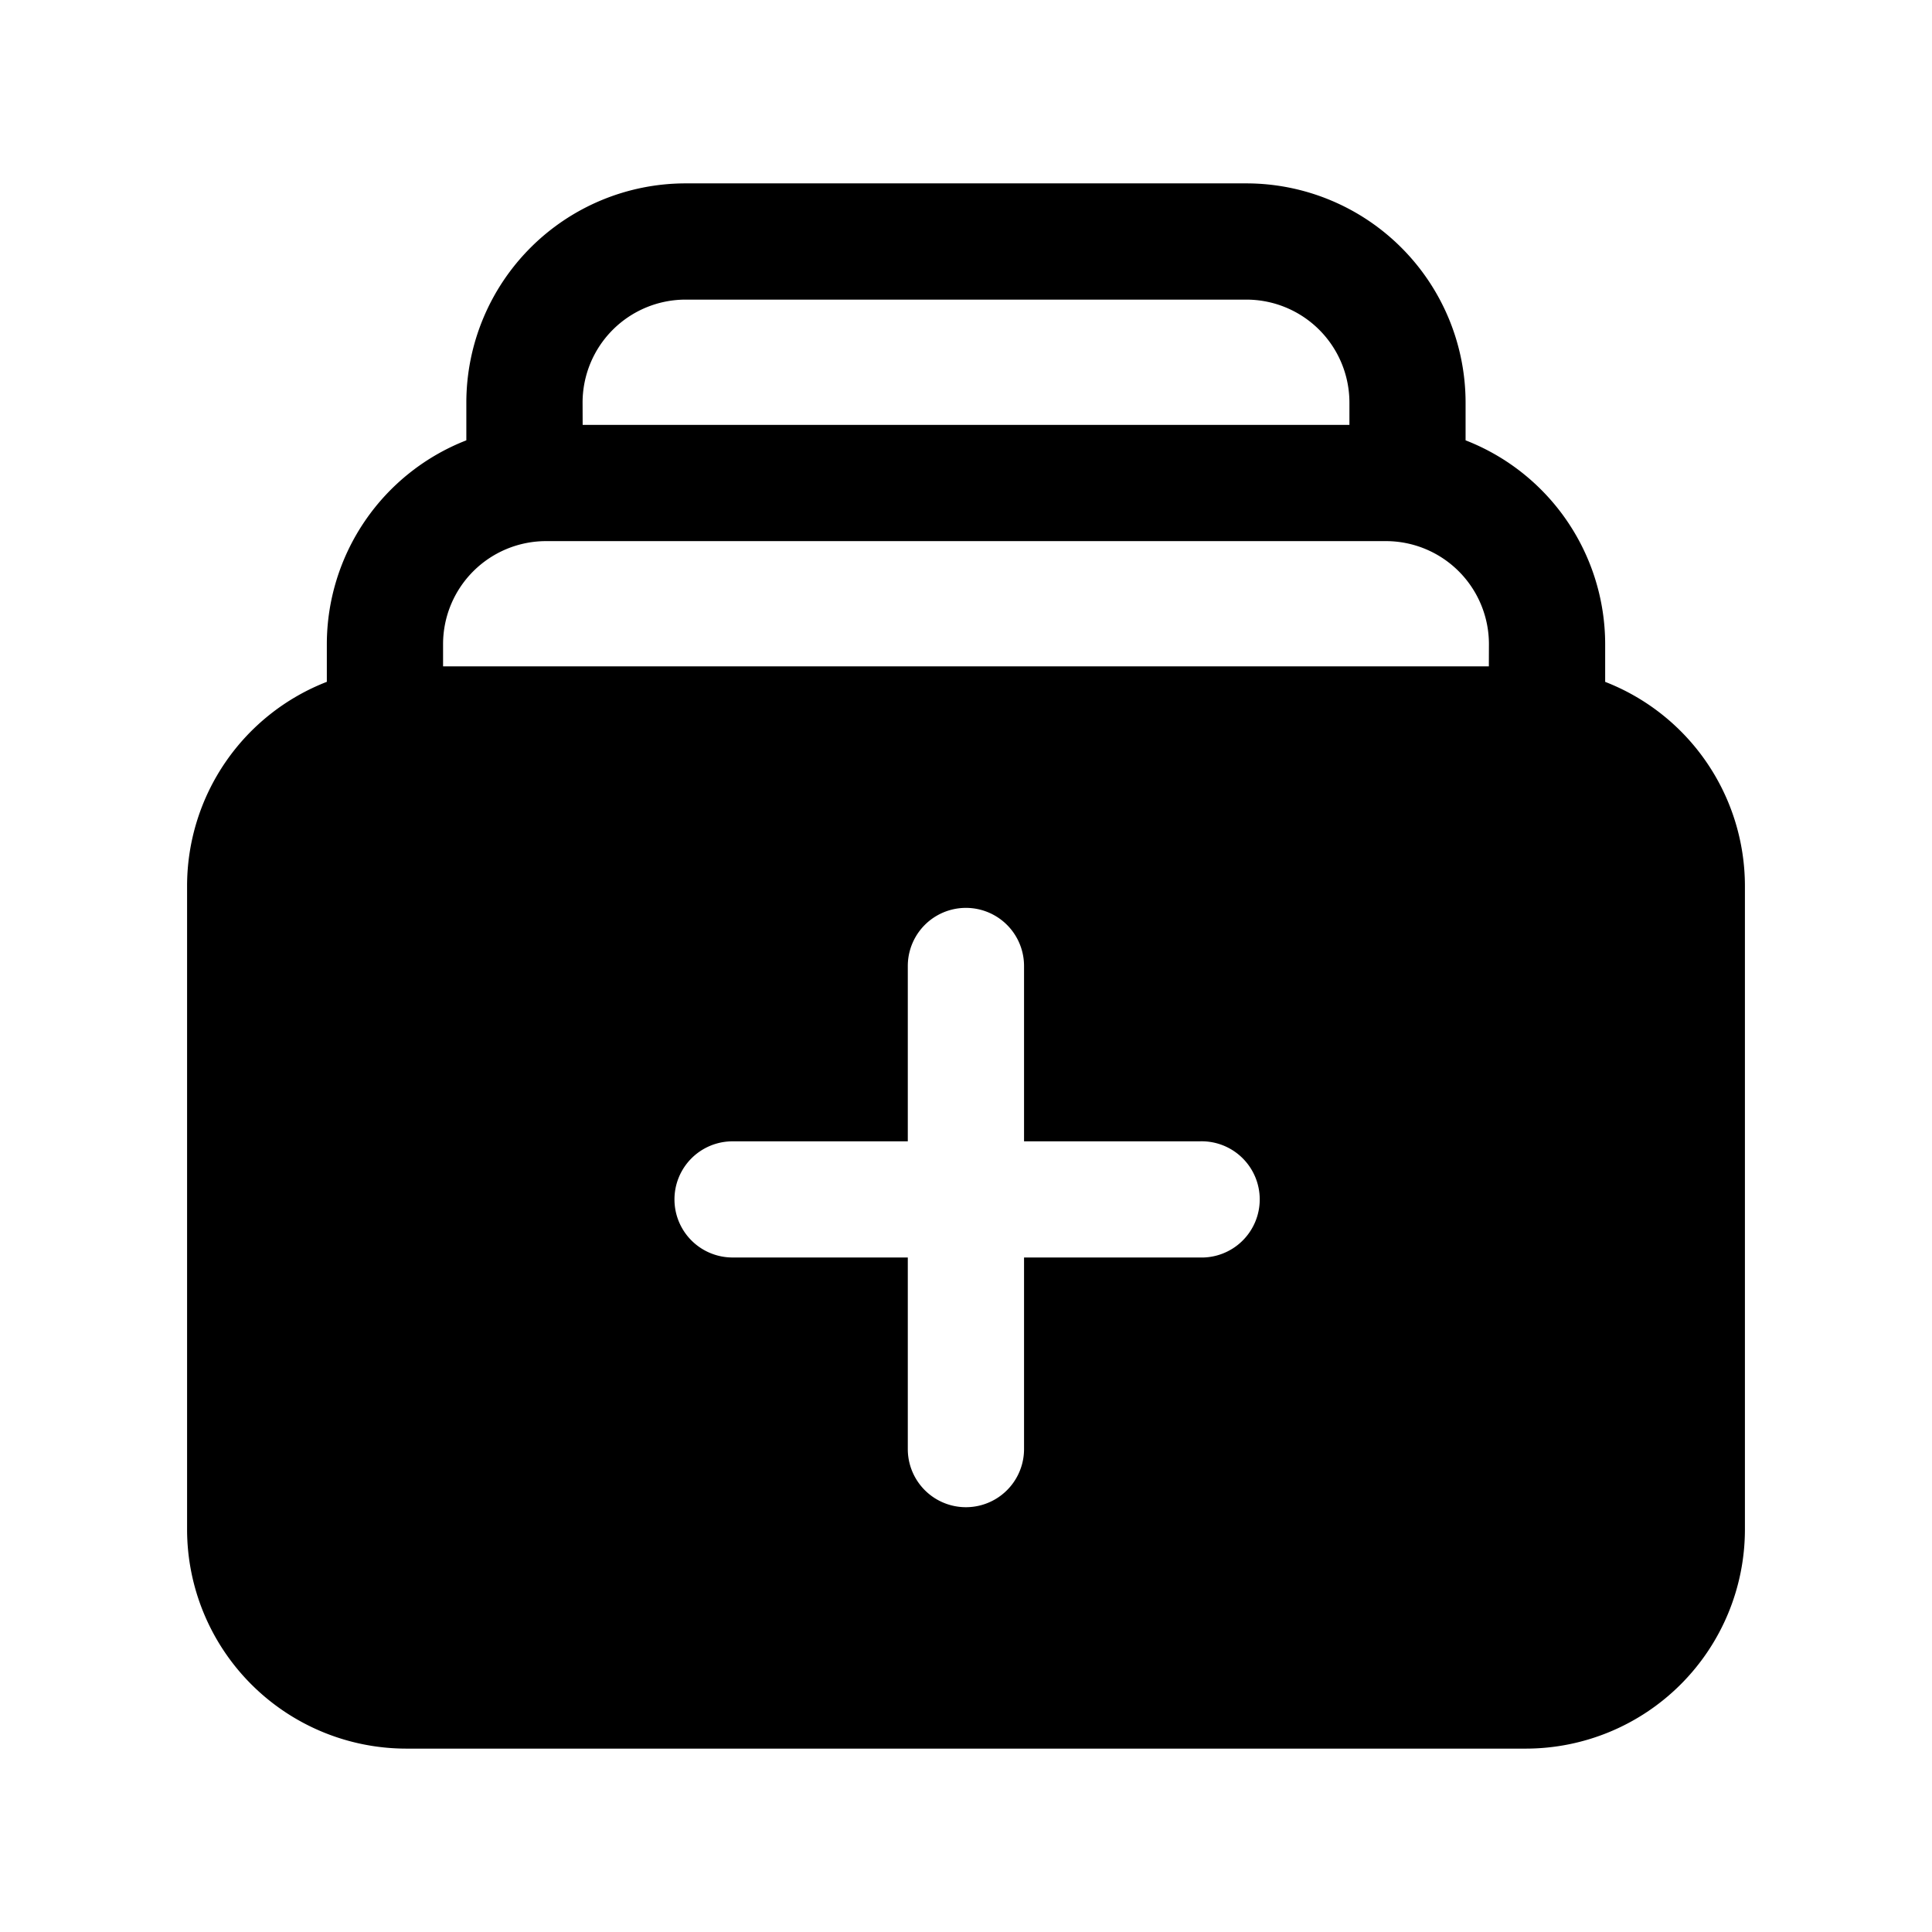 <svg xmlns="http://www.w3.org/2000/svg" viewBox="0 0 24 24"><path d="M19.94 8.47V8a2.72 2.72 0 00-1.734-2.53V5a2.725 2.725 0 00-2.722-2.722H8.516A2.725 2.725 0 005.793 5v.47A2.721 2.721 0 004.06 8v.47A2.721 2.721 0 002.324 11v8a2.725 2.725 0 002.722 2.722h13.908A2.724 2.724 0 0021.676 19v-8a2.722 2.722 0 00-1.737-2.53zM7.237 5a1.28 1.28 0 011.278-1.278h6.968A1.28 1.28 0 0116.763 5v.278H7.238zm7.661 10.621h-2.177v2.38a.722.722 0 01-1.444 0v-2.38H9.1a.721.721 0 110-1.443h2.177V12a.722.722 0 011.444 0v2.178H14.9a.722.722 0 110 1.443zm3.597-7.343H5.504V8a1.28 1.28 0 011.278-1.278h10.436A1.28 1.28 0 0118.496 8z"/></svg>